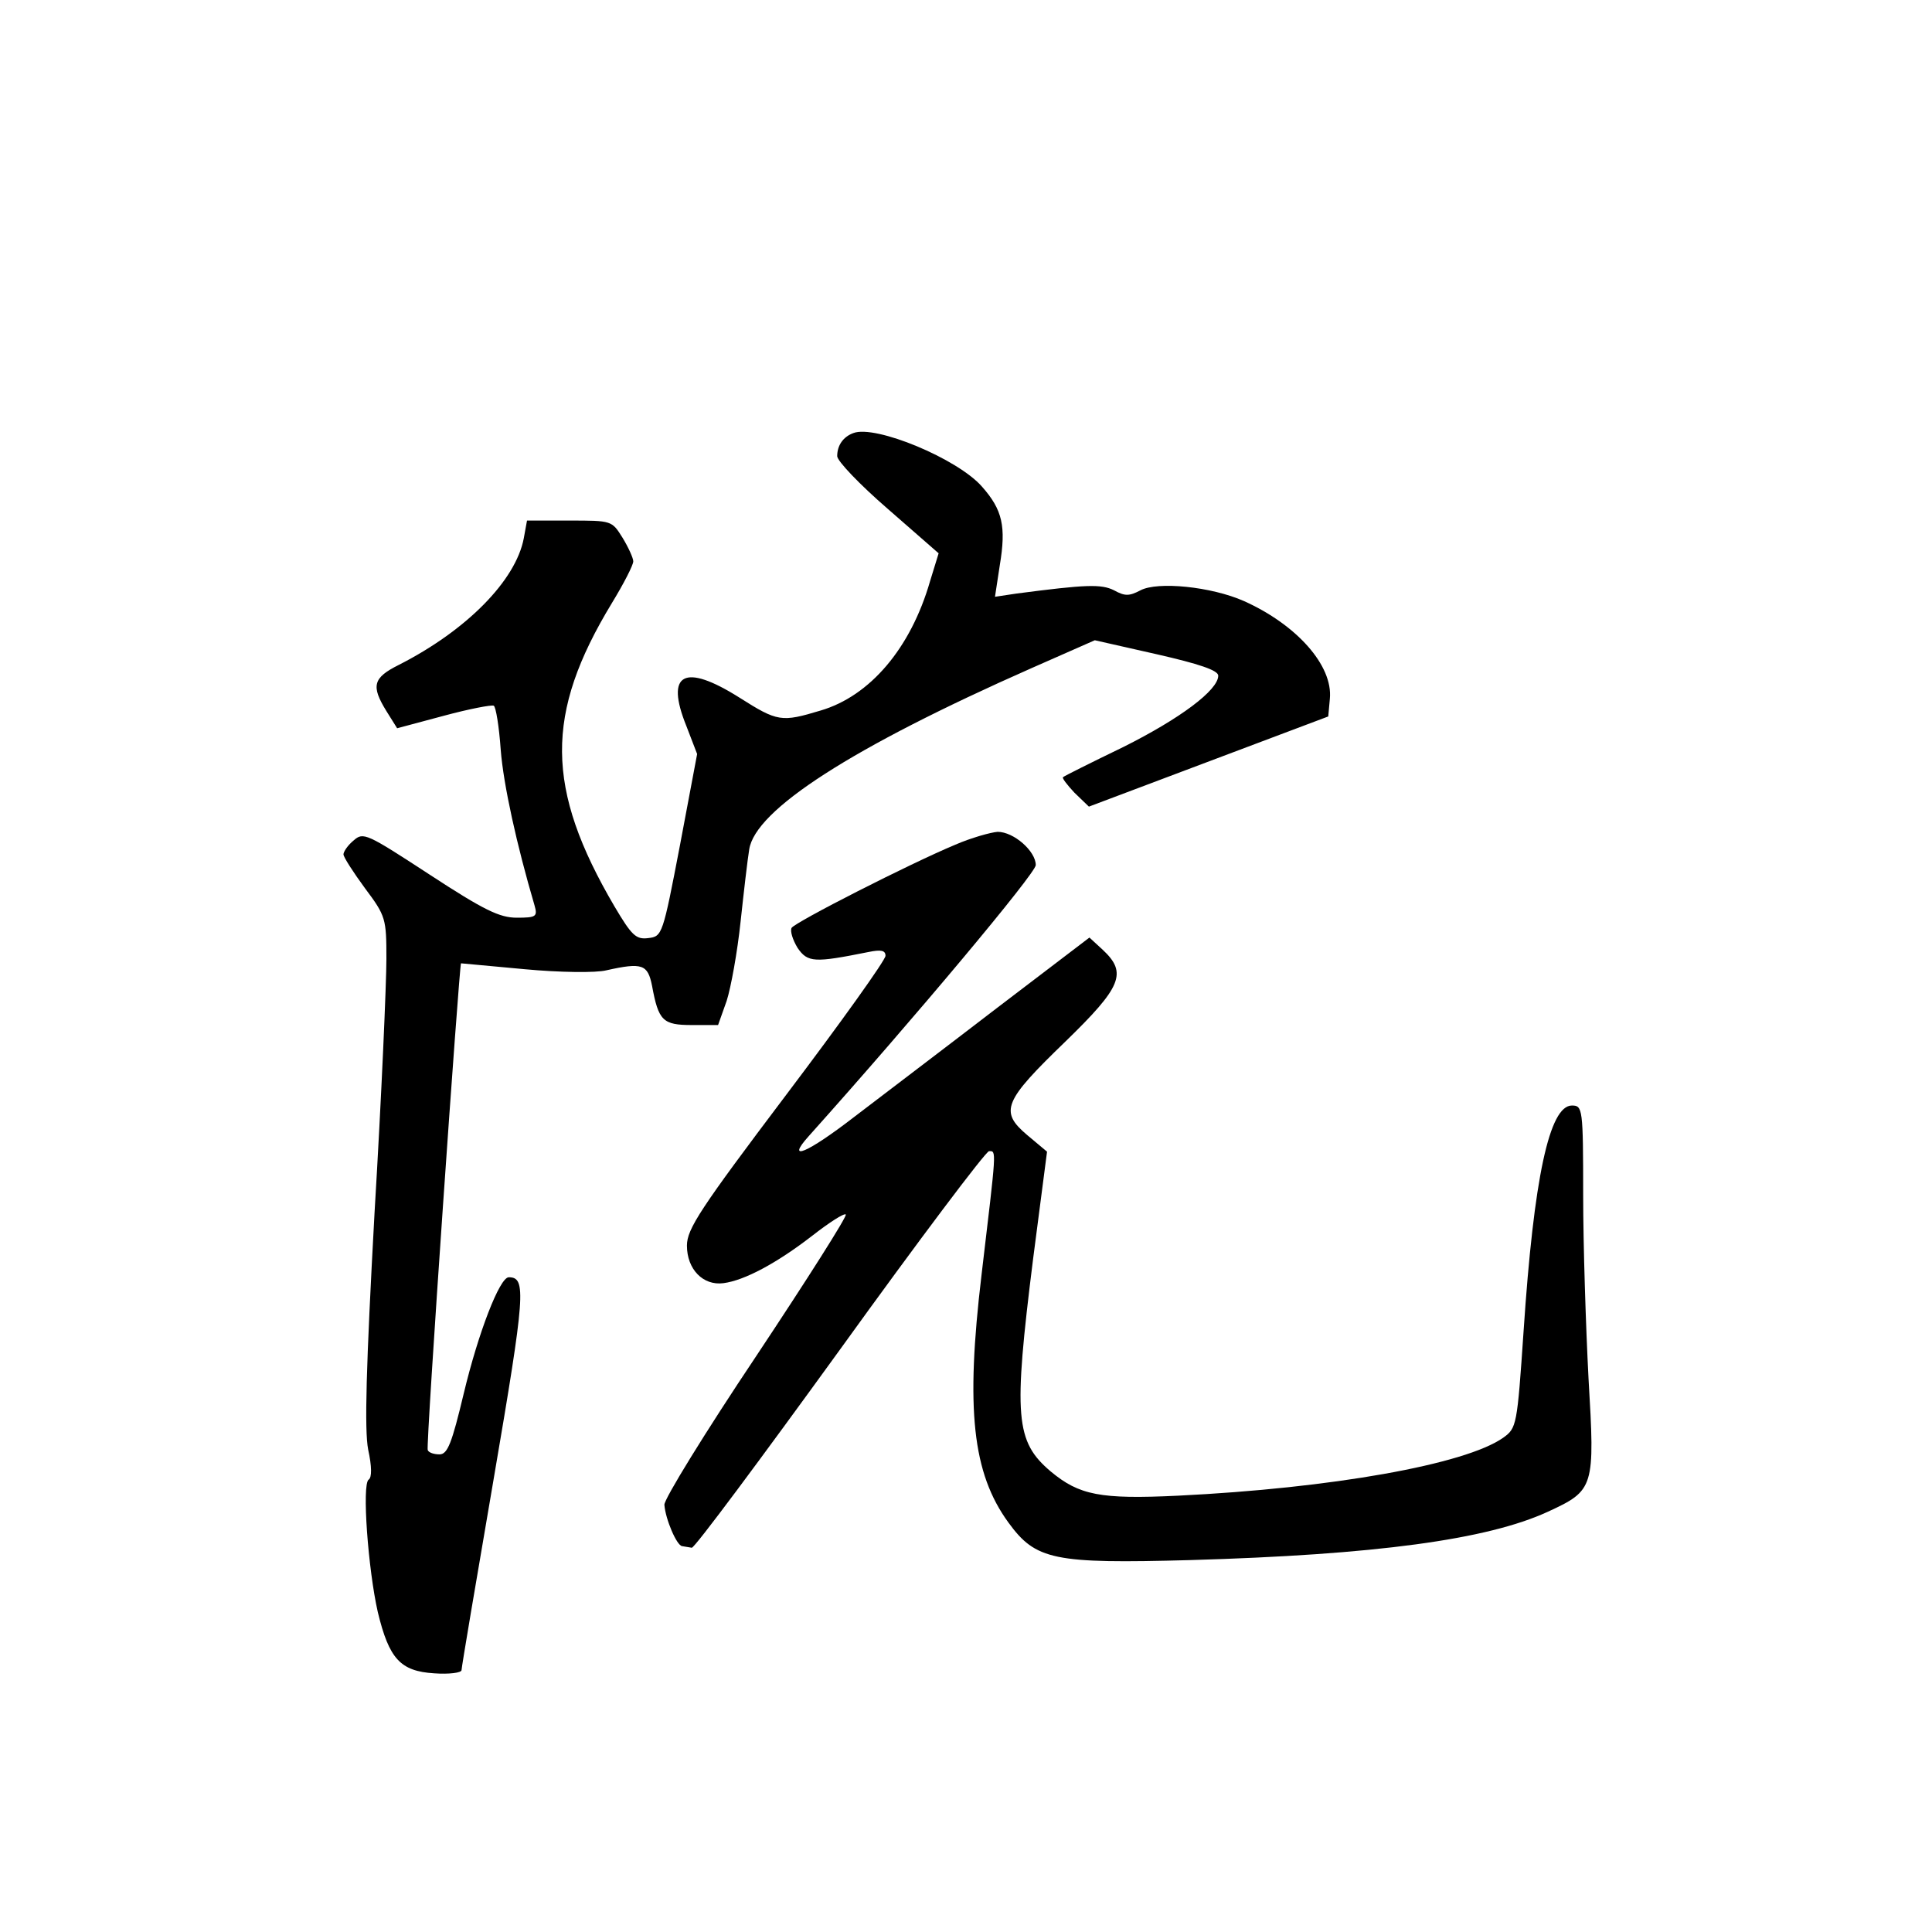 <?xml version="1.0" standalone="no"?>
<!DOCTYPE svg PUBLIC "-//W3C//DTD SVG 20010904//EN"
 "http://www.w3.org/TR/2001/REC-SVG-20010904/DTD/svg10.dtd">
<svg version="1.0" xmlns="http://www.w3.org/2000/svg"
 width="360pt" height="360pt" viewBox="0 0 360 360"
 preserveAspectRatio="xMidYMid meet">
<g transform="translate(0,360) scale(0.1,-0.1)"
fill="#000000" stroke="none">
<path d="M1590 2793 c-19 -7 -30 -23 -30 -43 0 -9 42 -53 94 -98 l95 -83 -16
-52 c-36 -125 -112 -214 -204 -241 -73 -22 -80 -21 -151 24 -103 65 -139 46
-99 -53 l20 -52 -32 -170 c-32 -167 -33 -170 -59 -173 -23 -3 -31 5 -63 59
-129 220 -130 359 -5 565 22 36 40 71 40 78 0 6 -9 26 -20 44 -20 32 -20 32
-99 32 l-79 0 -6 -33 c-15 -79 -107 -172 -233 -236 -48 -24 -52 -39 -23 -86
l20 -32 86 23 c48 13 90 21 94 19 4 -2 10 -39 13 -82 5 -65 30 -178 63 -290 6
-21 3 -23 -33 -23 -32 0 -61 14 -162 80 -118 77 -124 80 -142 64 -11 -9 -19
-21 -19 -26 0 -5 18 -33 40 -63 39 -52 40 -57 40 -132 0 -43 -9 -255 -22 -471
-16 -292 -19 -406 -12 -443 7 -32 7 -52 1 -56 -13 -8 -1 -168 17 -247 21 -87
42 -110 105 -114 28 -2 51 1 51 6 0 5 27 165 60 357 59 345 61 375 28 375 -17
0 -57 -104 -84 -217 -22 -92 -30 -113 -45 -113 -10 0 -20 3 -22 8 -4 5 59 906
62 907 1 0 54 -5 119 -11 64 -6 133 -7 152 -2 67 15 77 11 85 -29 12 -65 20
-73 74 -73 l49 0 16 45 c8 25 20 91 26 148 6 56 13 116 16 134 11 74 191 190
526 338 l118 52 115 -26 c79 -18 115 -30 115 -40 0 -27 -71 -80 -177 -133 -60
-29 -110 -54 -112 -56 -3 -1 7 -14 21 -29 l27 -26 223 84 223 84 3 33 c6 62
-62 138 -160 182 -61 27 -161 37 -193 20 -21 -11 -29 -11 -49 0 -24 12 -52 11
-182 -6 l-40 -6 9 59 c12 72 5 103 -33 146 -45 52 -199 116 -240 100z"/>
<path d="M1780 2026 c-84 -35 -298 -144 -305 -155 -3 -6 2 -22 11 -37 19 -28
32 -28 132 -8 24 5 32 3 32 -7 0 -8 -83 -124 -185 -259 -160 -212 -185 -250
-185 -281 0 -44 30 -75 68 -70 39 5 99 37 165 88 32 25 60 43 63 40 3 -3 -72
-121 -167 -264 -95 -142 -172 -267 -171 -277 2 -27 23 -76 33 -77 5 -1 13 -2
18 -3 5 -1 129 166 276 369 147 204 272 370 278 370 14 0 14 6 -14 -230 -30
-251 -17 -370 50 -462 51 -70 84 -77 339 -70 345 10 553 38 666 90 87 40 88
45 76 248 -5 96 -10 249 -10 342 0 162 -1 167 -21 167 -42 0 -71 -135 -90
-420 -12 -177 -13 -181 -38 -199 -71 -50 -320 -94 -606 -108 -145 -7 -184 1
-237 45 -66 56 -70 101 -33 396 l26 200 -37 31 c-52 44 -44 63 71 174 105 102
116 128 70 171 l-25 23 -172 -131 c-95 -73 -215 -164 -266 -203 -88 -68 -129
-85 -85 -36 198 221 423 490 423 505 0 26 -41 62 -71 62 -13 -1 -49 -11 -79
-24z"/>
</g>
</svg>
